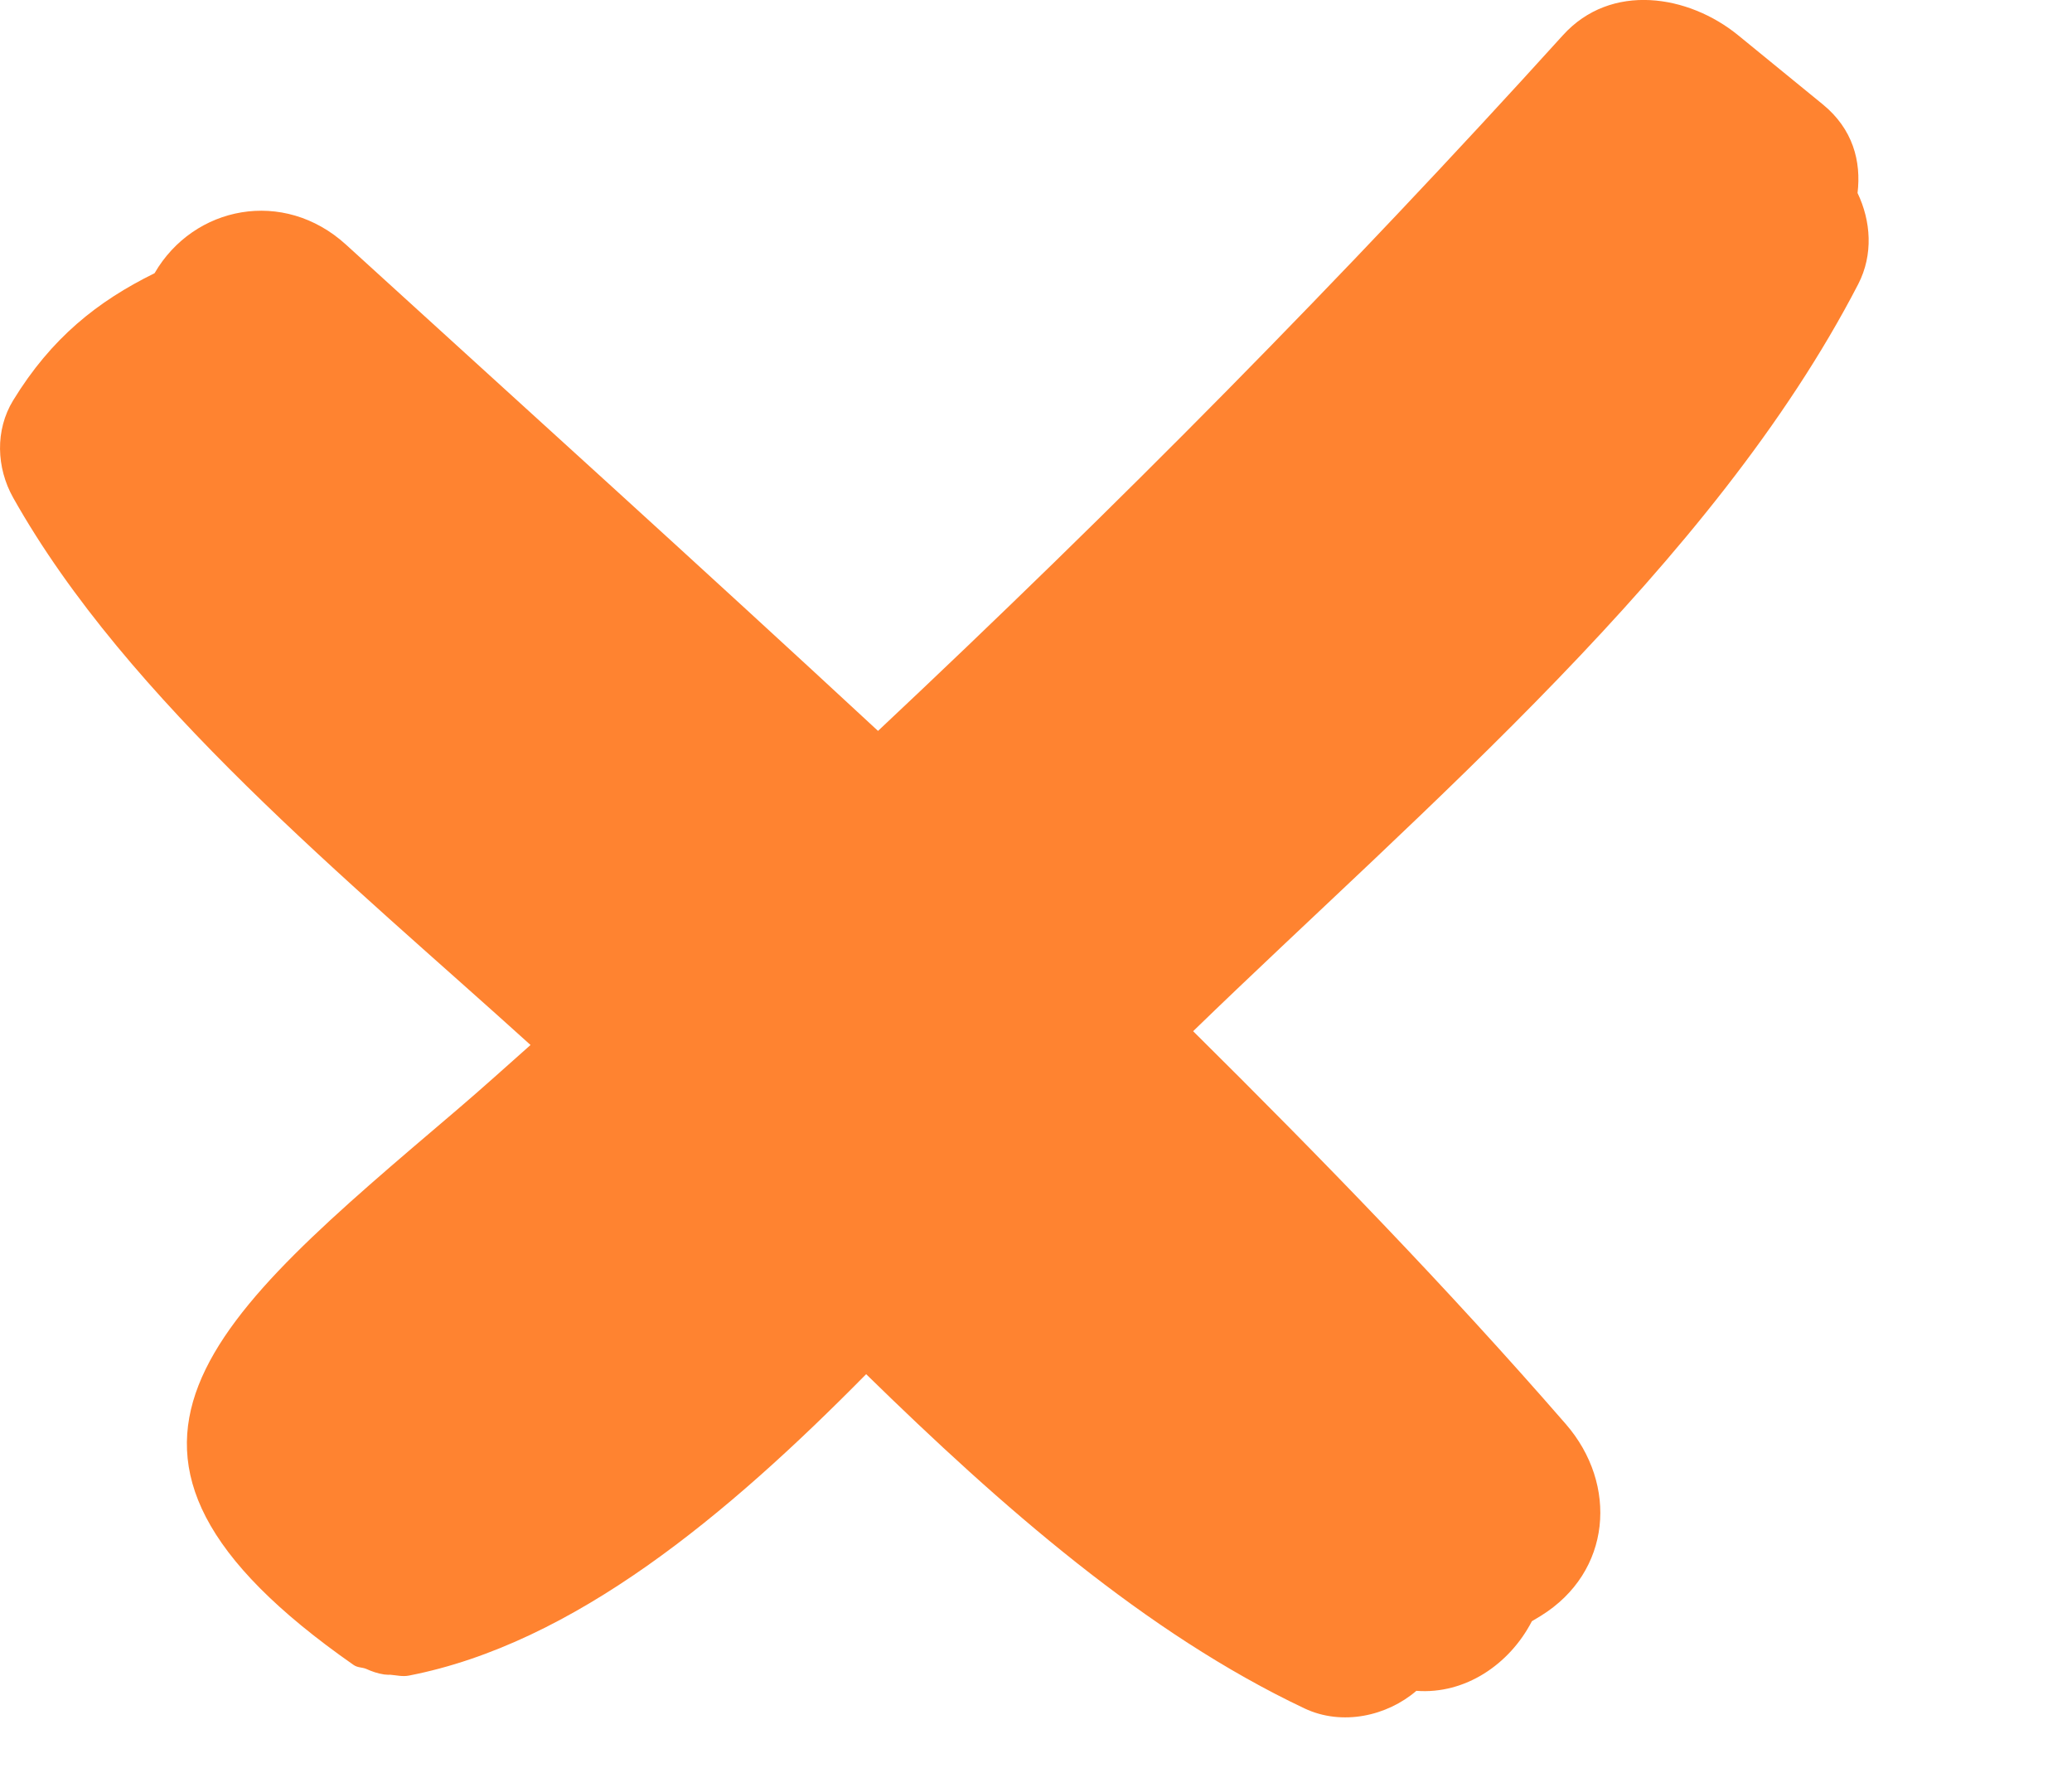 <?xml version="1.0" encoding="utf-8"?>
<!-- Generator: Adobe Illustrator 19.0.0, SVG Export Plug-In . SVG Version: 6.00 Build 0)  -->
<svg version="1.1" id="Слой_1" xmlns="http://www.w3.org/2000/svg" xmlns:xlink="http://www.w3.org/1999/xlink" x="0px" y="0px"
	 width="41.024px" height="34.999px" viewBox="0 0 41.024 34.999" enable-background="new 0 0 41.024 34.999" xml:space="preserve">
<path id="XMLID_2_" fill="#FF8330" d="M36.791,5.626c0.303-0.587,0.252-1.252-0.013-1.805c0.075-0.628-0.091-1.267-0.69-1.756
	c-0.558-0.456-1.116-0.911-1.674-1.367c-0.981-0.801-2.516-1.054-3.47,0c-4.333,4.785-8.863,9.362-13.56,13.772
	c-3.492-3.237-7.026-6.43-10.535-9.628C5.617,3.72,3.834,4.073,3.06,5.409c-1.129,0.556-2.043,1.281-2.8,2.518
	c-0.36,0.59-0.332,1.333,0,1.925c2.265,4.031,6.644,7.575,10.244,10.836c-0.482,0.428-0.96,0.86-1.451,1.279
	C4.202,26.101,0.93,28.723,7,32.961c0.082,0.057,0.165,0.044,0.249,0.078c0.116,0.053,0.228,0.091,0.357,0.111
	c0.04,0.002,0.078,0.009,0.117,0.005c0.125,0.01,0.247,0.042,0.374,0.017c3.263-0.635,6.298-3.173,9.052-5.967
	c2.682,2.623,5.538,5.13,8.679,6.617c0.748,0.354,1.639,0.148,2.215-0.348c0.965,0.073,1.845-0.523,2.287-1.378
	c0.065-0.04,0.108-0.063,0.178-0.107c1.403-0.869,1.532-2.602,0.493-3.797c-2.345-2.697-4.837-5.26-7.378-7.777
	C28.197,15.979,33.91,11.195,36.791,5.626z"/>
<path id="XMLID_4_" display="none" fill="#73C400" d="M39.27,2.574c-0.394-0.958-0.97-1.457-2.063-2.212
	c-0.956-0.659-2.418-0.357-3.204,0.409c-4.069,3.964-7.965,8.104-11.538,12.512c-1.737,2.144-4.256,4.712-5.788,7.429
	c-0.739-0.605-1.469-1.209-2.142-1.829C12.287,16.812,9.812,14.301,7,12.966c-2.324-1.104-4.079-0.1-5.554,1.808
	c-0.435,0.564-0.944,1.502-0.94,2.314c-0.592,0.624-0.756,1.635,0.01,2.566c4.96,6.021,11.102,10.717,17.612,14.995
	c0.868,0.57,2.513,0.453,3.192-0.407c6.984-8.851,13.628-18.592,19.322-28.287C41.598,4.327,40.616,2.969,39.27,2.574z"/>
</svg>
